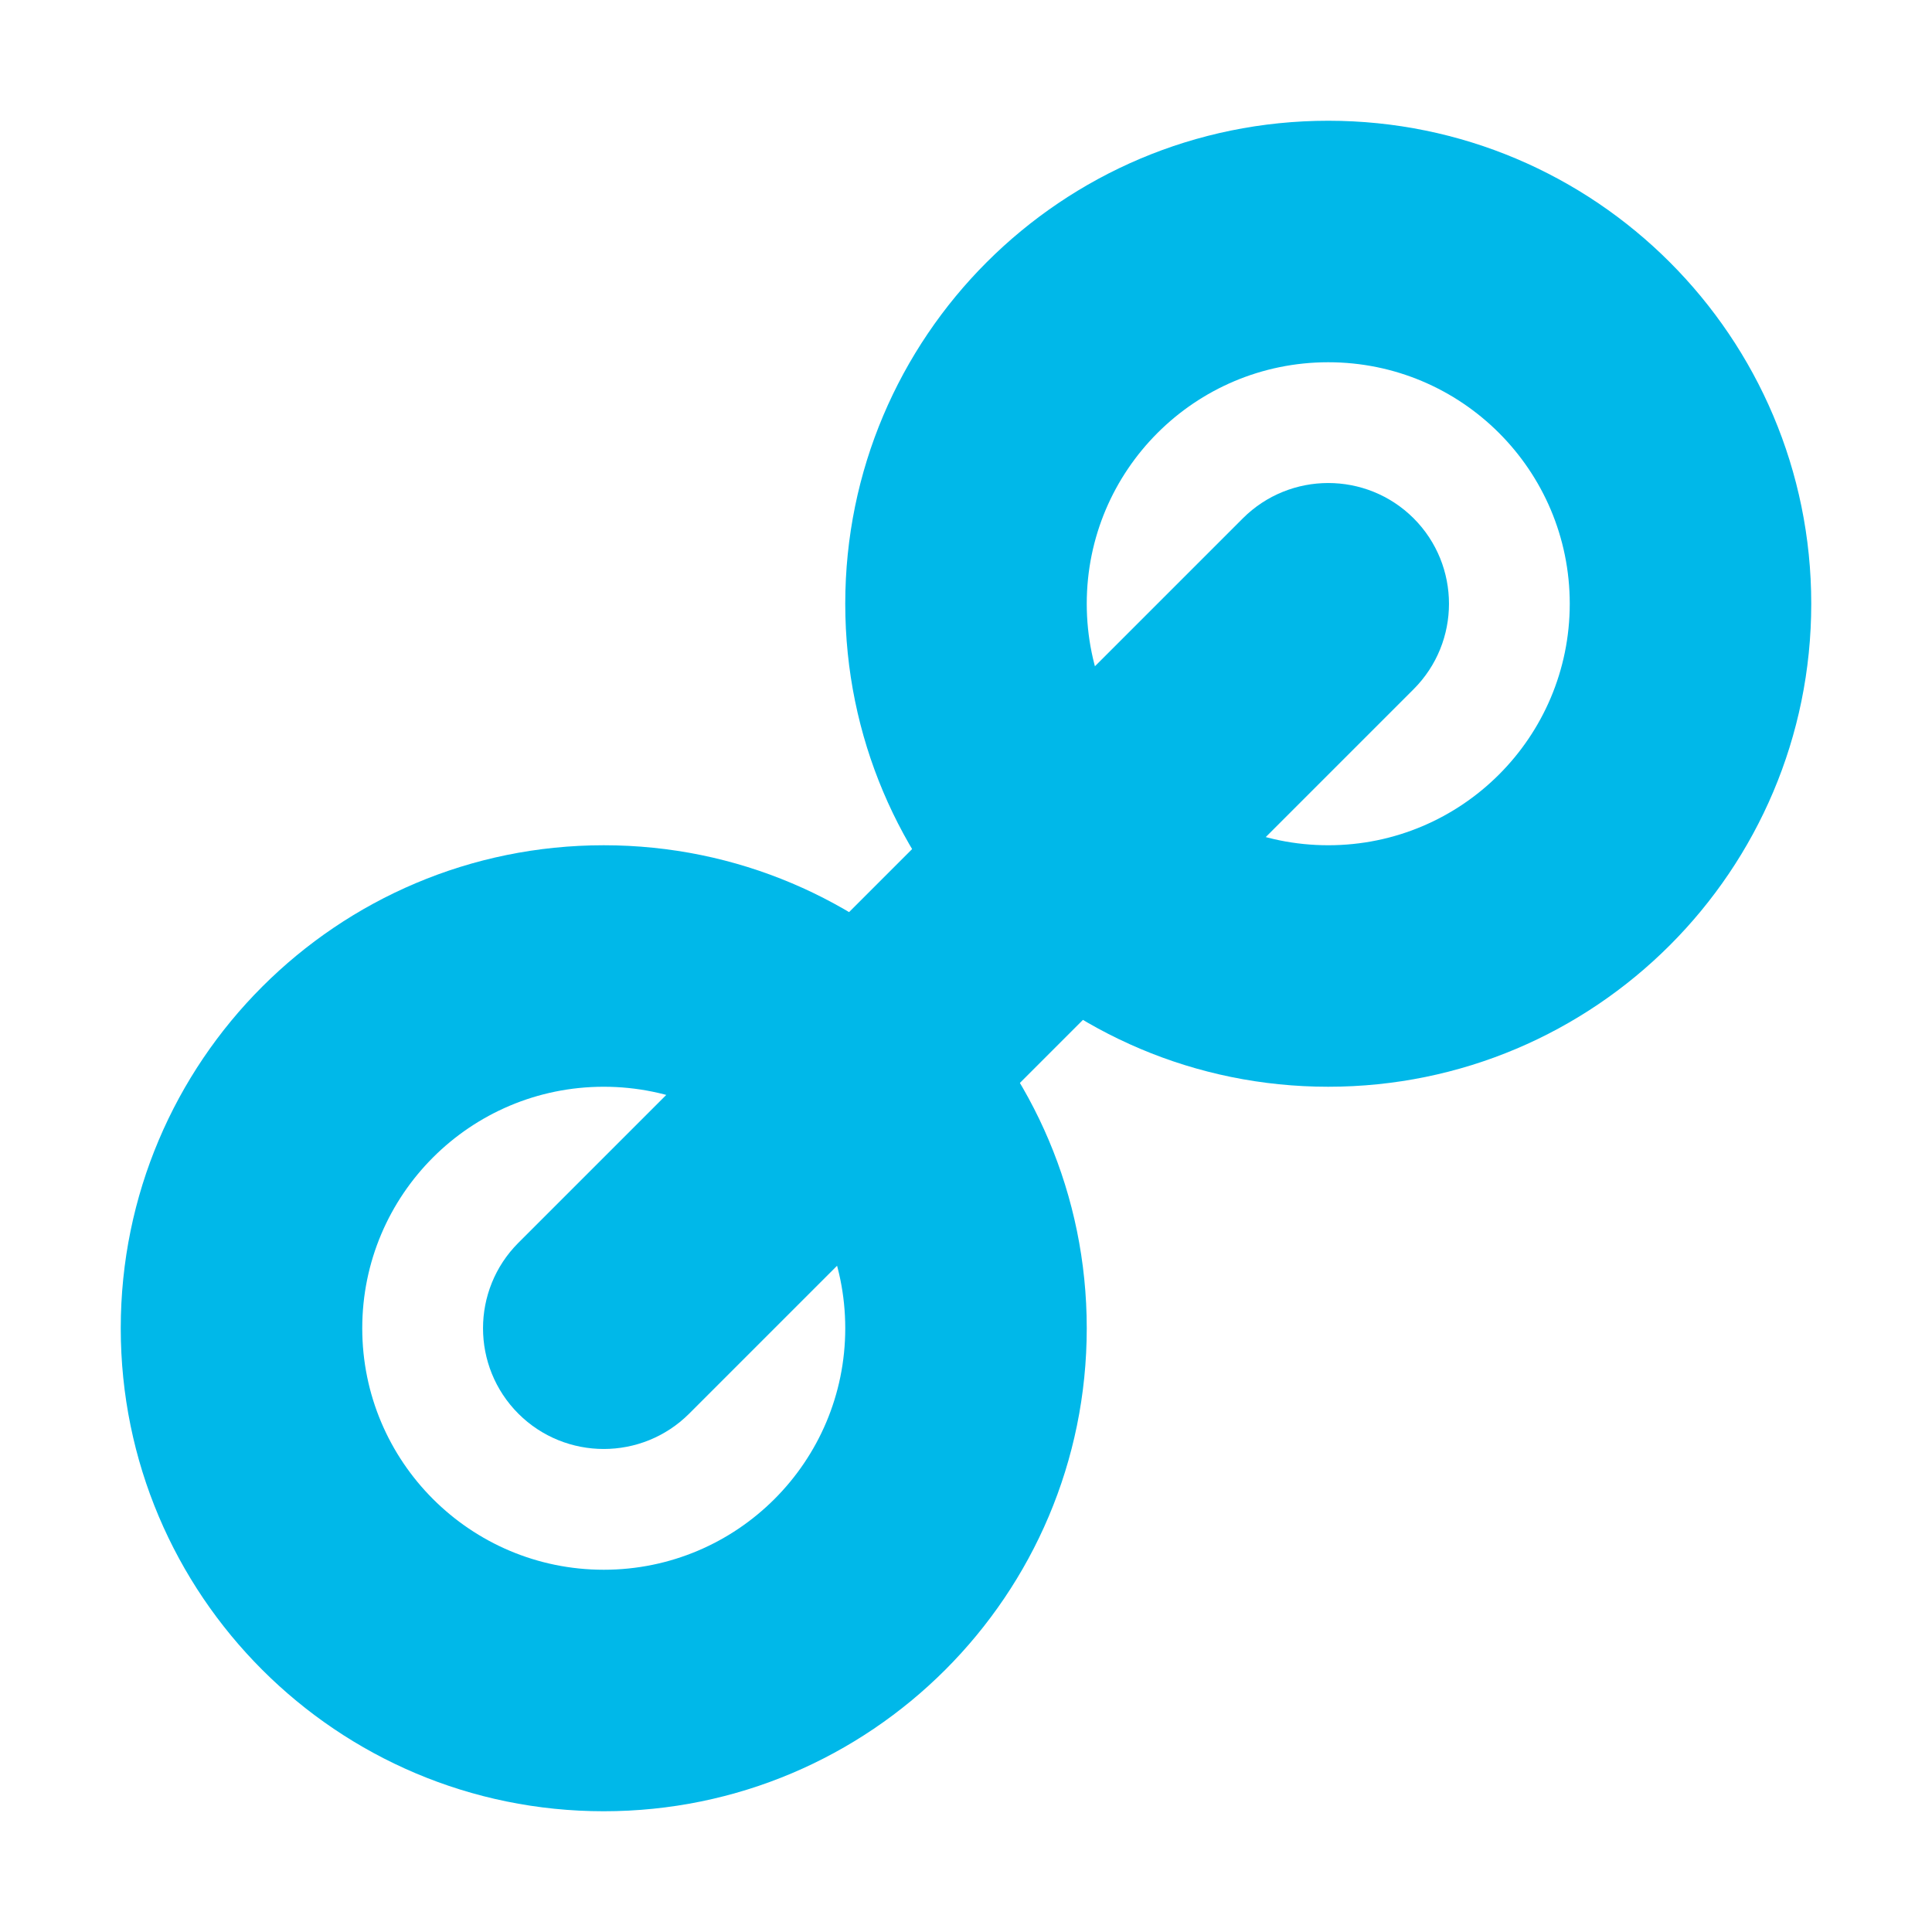 <svg width="24px" height="24px" viewBox="0 0 24 24" version="1.1" xmlns="http://www.w3.org/2000/svg" xmlns:xlink="http://www.w3.org/1999/xlink">
    <!-- Generator: Sketch 49 (51002) - http://www.bohemiancoding.com/sketch -->
    <desc>Created with Sketch.</desc>
    <defs></defs>
    <g id="Page-1" stroke="none" stroke-width="1" fill="none" fill-rule="evenodd">
        <g id="connected_24" fill="#00B8E9">
            <g id="Connected" transform="translate(1.5, 1.5)">
                <path d="M15,12 C11.686,12 9,9.314 9,6 C9,2.686 11.686,0 15,0 C18.314,0 21,2.686 21,6 C21,9.314 18.314,12 15,12 Z M15,9 C16.657,9 18,7.657 18,6 C18,4.343 16.657,3 15,3 C13.343,3 12,4.343 12,6 C12,7.657 13.343,9 15,9 Z" id="Combined-Shape" fill-rule="evenodd"></path>
                <path d="M6,21 C2.686,21 0,18.314 0,15 C0,11.686 2.686,9 6,9 C9.314,9 12,11.686 12,15 C12,18.314 9.314,21 6,21 Z M6,18 C7.657,18 9,16.657 9,15 C9,13.343 7.657,12 6,12 C4.343,12 3,13.343 3,15 C3,16.657 4.343,18 6,18 Z" id="Combined-Shape" fill-rule="evenodd"></path>
                <path d="M7.061,16.061 C6.475,16.646 5.525,16.646 4.939,16.061 C4.354,15.475 4.354,14.525 4.939,13.939 L13.939,4.939 C14.525,4.354 15.475,4.354 16.061,4.939 C16.646,5.525 16.646,6.475 16.061,7.061 L7.061,16.061 Z" id="Path" fill-rule="nonzero"></path>
            </g>
        </g>
    </g>
</svg>